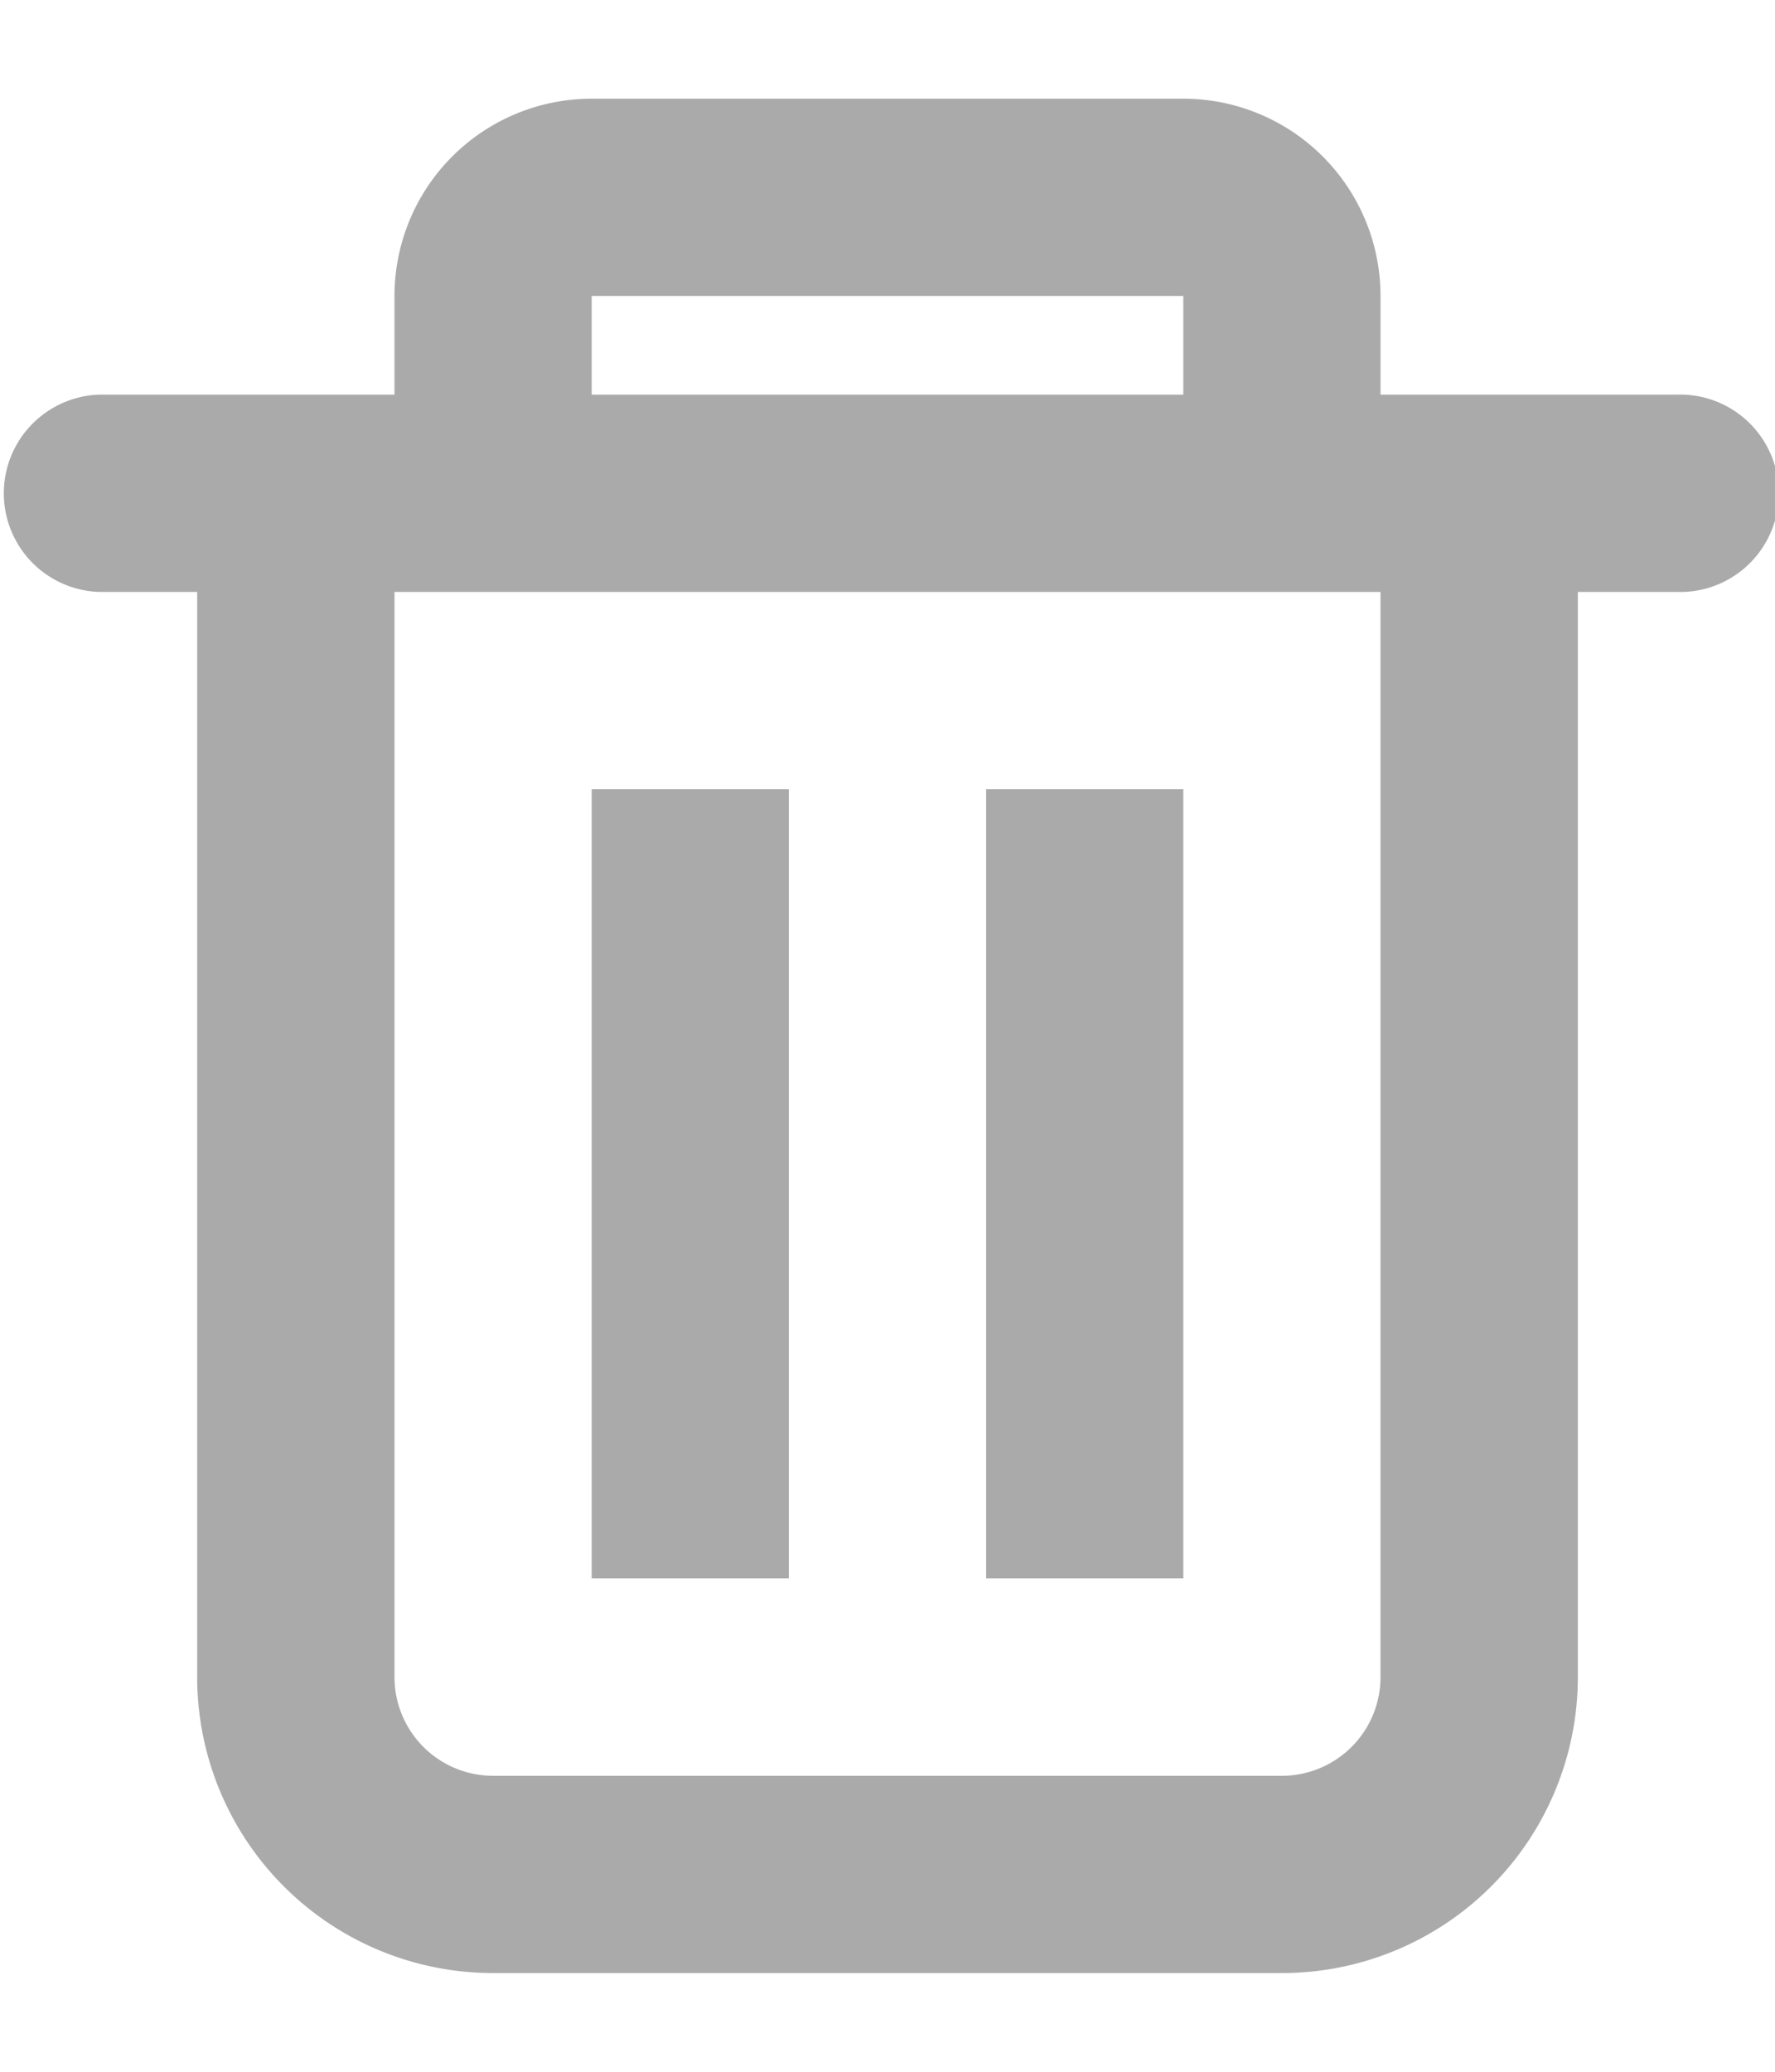 <svg width="12" height="14" fill="none" xmlns="http://www.w3.org/2000/svg"><path fill-rule="evenodd" clip-rule="evenodd" d="M9.333 2.667V2A1.333 1.333 0 008 .667H4A1.333 1.333 0 002.667 2v.667h-2A.667.667 0 00.667 4h.666v7.333a2 2 0 002 2h5.334a2 2 0 002-2V4h.666a.667.667 0 100-1.333h-2zM8 2H4v.667h4V2zm1.333 2H2.667v7.333a.667.667 0 00.666.667h5.334a.667.667 0 00.666-.667V4z" fill="#0E0E0E" fill-opacity=".35"/><path d="M4 5.333h1.333v5.333H4V5.333zm2.667 0H8v5.333H6.667V5.333z" fill="#0E0E0E" fill-opacity=".35"/></svg>
